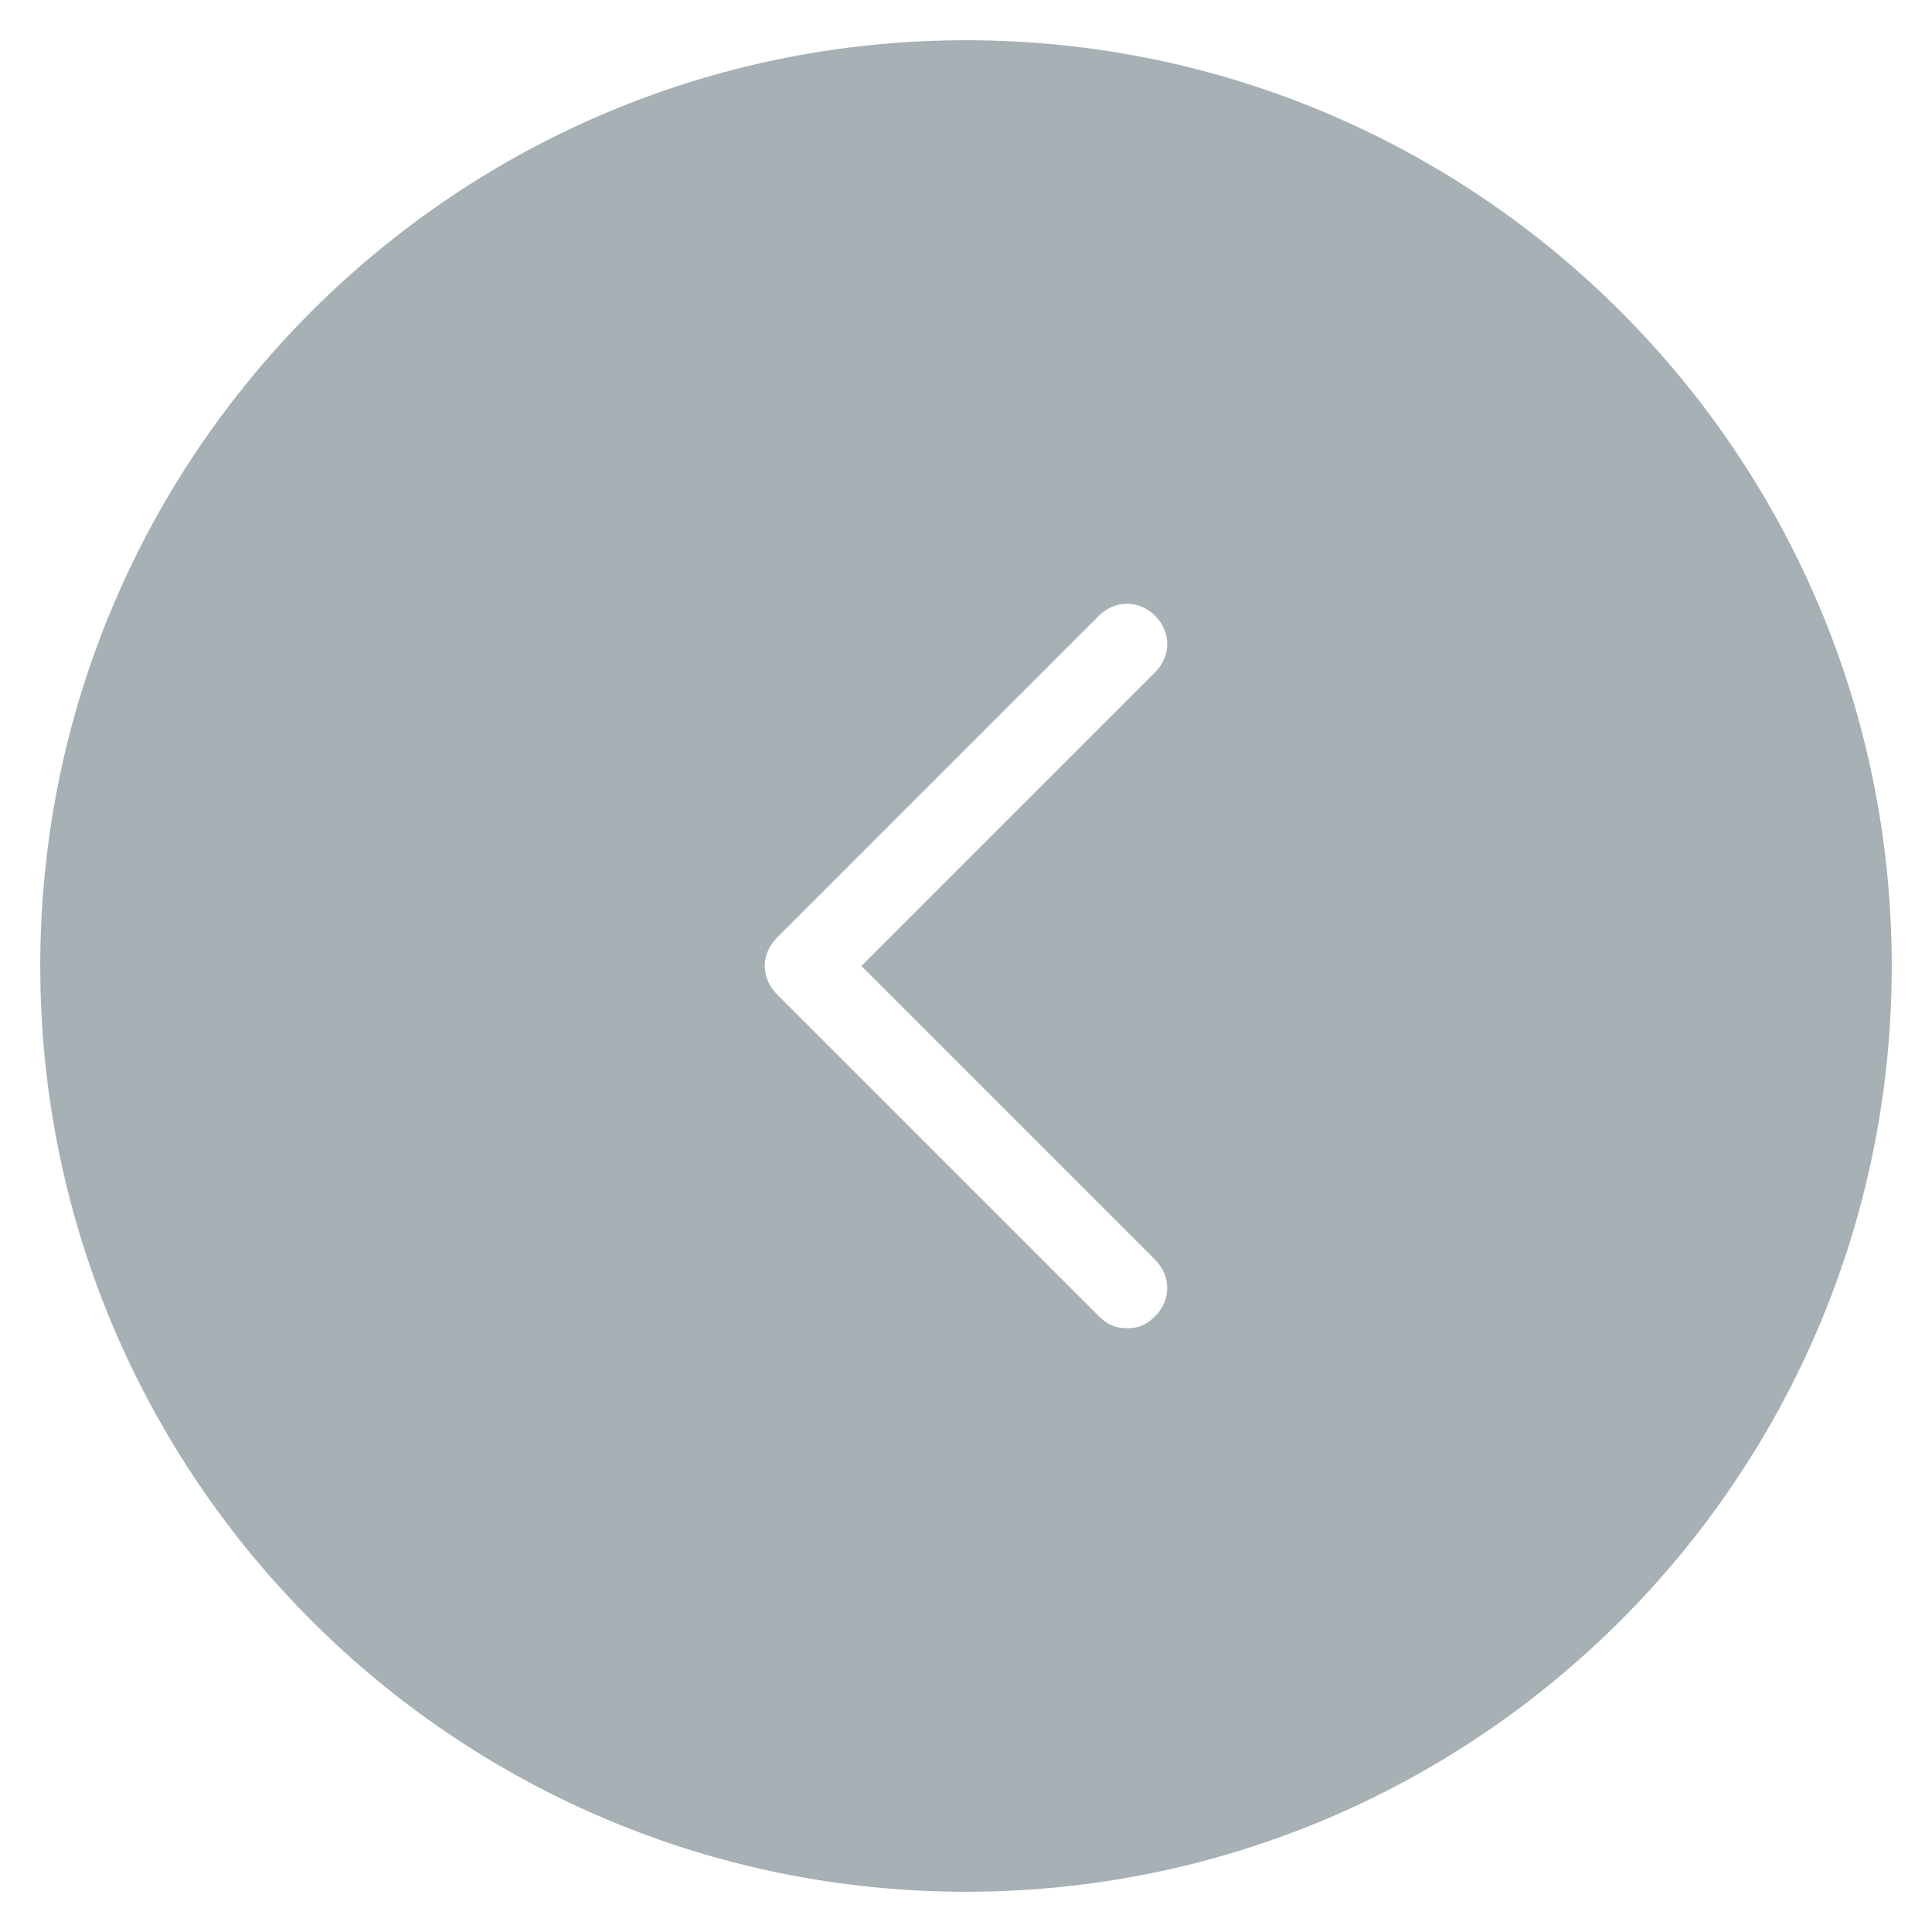 <svg width="24" height="24" viewBox="0 0 24 24" fill="none" xmlns="http://www.w3.org/2000/svg">
<path d="M12 0.5C5.65 0.5 0.5 5.65 0.5 12C0.5 18.35 5.65 23.5 12 23.5C18.35 23.5 23.5 18.35 23.5 12C23.5 5.65 18.35 0.5 12 0.5ZM14.35 15.65C14.55 15.85 14.55 16.15 14.35 16.35C14.25 16.45 14.15 16.5 14 16.5C13.85 16.5 13.75 16.45 13.65 16.35L9.65 12.35C9.45 12.15 9.45 11.85 9.65 11.65L13.65 7.65C13.85 7.45 14.15 7.45 14.35 7.65C14.55 7.85 14.55 8.15 14.35 8.35L10.7 12L14.35 15.65Z" fill="#A7B0B4"/>
</svg>
